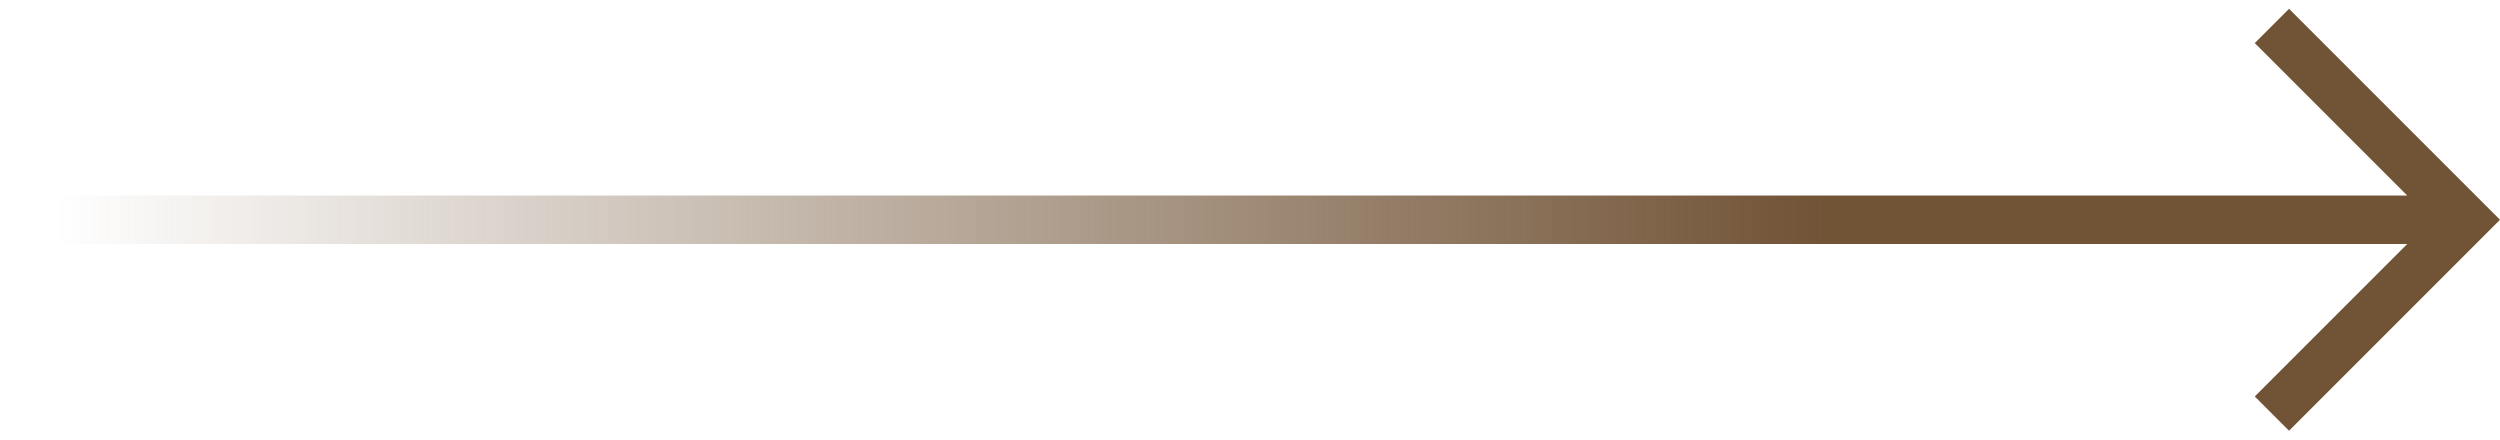 <svg width="91" height="16" viewBox="0 0 91 16" fill="none" xmlns="http://www.w3.org/2000/svg">
<path d="M83.321 0.321L82.073 1.568L87.624 7.118H0V8.882H87.624L82.073 14.432L83.321 15.679L91 8L83.321 0.321Z" fill="url(#paint0_linear_82_39)"/>
<defs>
<linearGradient id="paint0_linear_82_39" x1="66.5" y1="8" x2="2" y2="8" gradientUnits="userSpaceOnUse">
<stop stop-color="#715336"/>
<stop offset="1" stop-color="#715336" stop-opacity="0"/>
</linearGradient>
</defs>
</svg>
